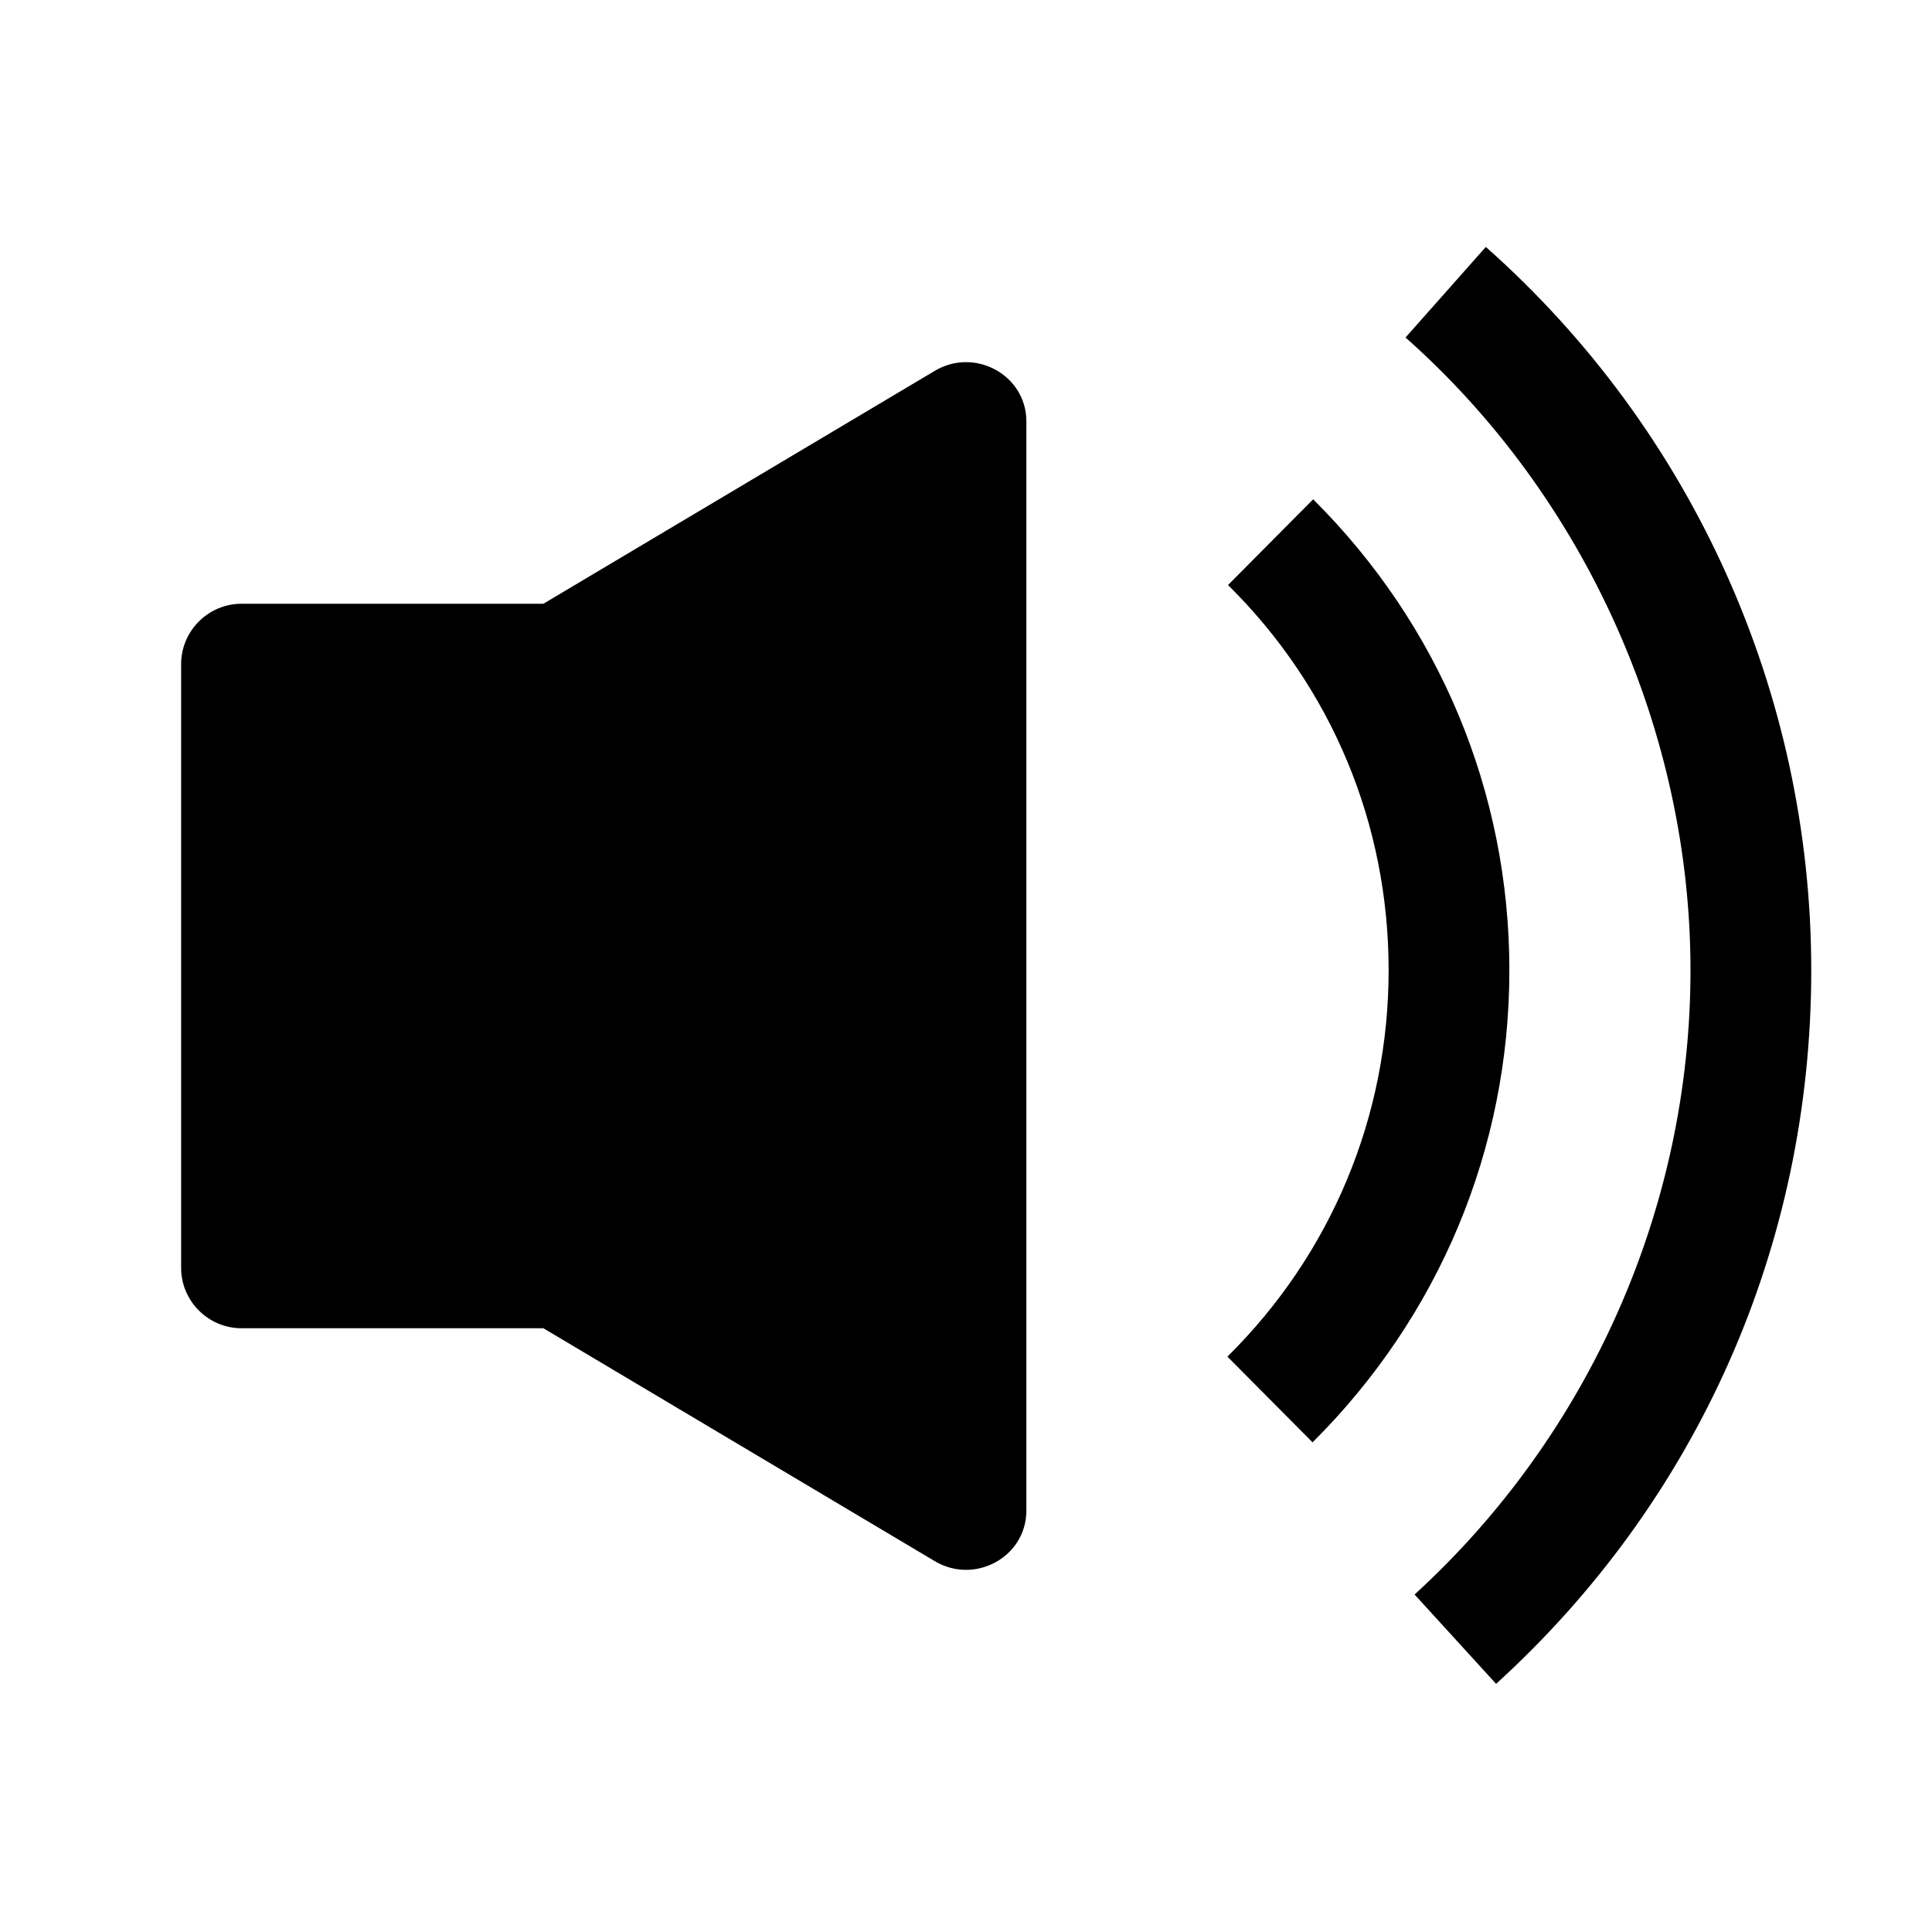 <svg width="32" height="32" viewBox="0 0 32 32" fill="none" xmlns="http://www.w3.org/2000/svg">
<path d="M23.43 26.41L24.78 27.89C28.1 24.87 30 20.65 30 16.07C30 11.49 28.04 7.13 24.61 4.09L23.28 5.59C26.28 8.25 28 12.15 28 16.07C28 19.99 26.33 23.76 23.43 26.41Z" fill="black"/>
<path d="M9 22L15.47 25.85C16.14 26.26 17 25.79 17 25.02V6.98C17 6.21 16.14 5.74 15.47 6.15L9 10H4C3.45 10 3 10.45 3 11V21C3 21.55 3.45 22 4 22H9Z" fill="black"/>
<path d="M21.74 23.89L20.33 22.47C22.05 20.77 23 18.49 23 16.07C23 13.65 22.06 11.39 20.34 9.69L21.75 8.27C23.84 10.35 25 13.12 25 16.07C25 19.02 23.84 21.8 21.74 23.89Z" fill="black"/>
</svg>
